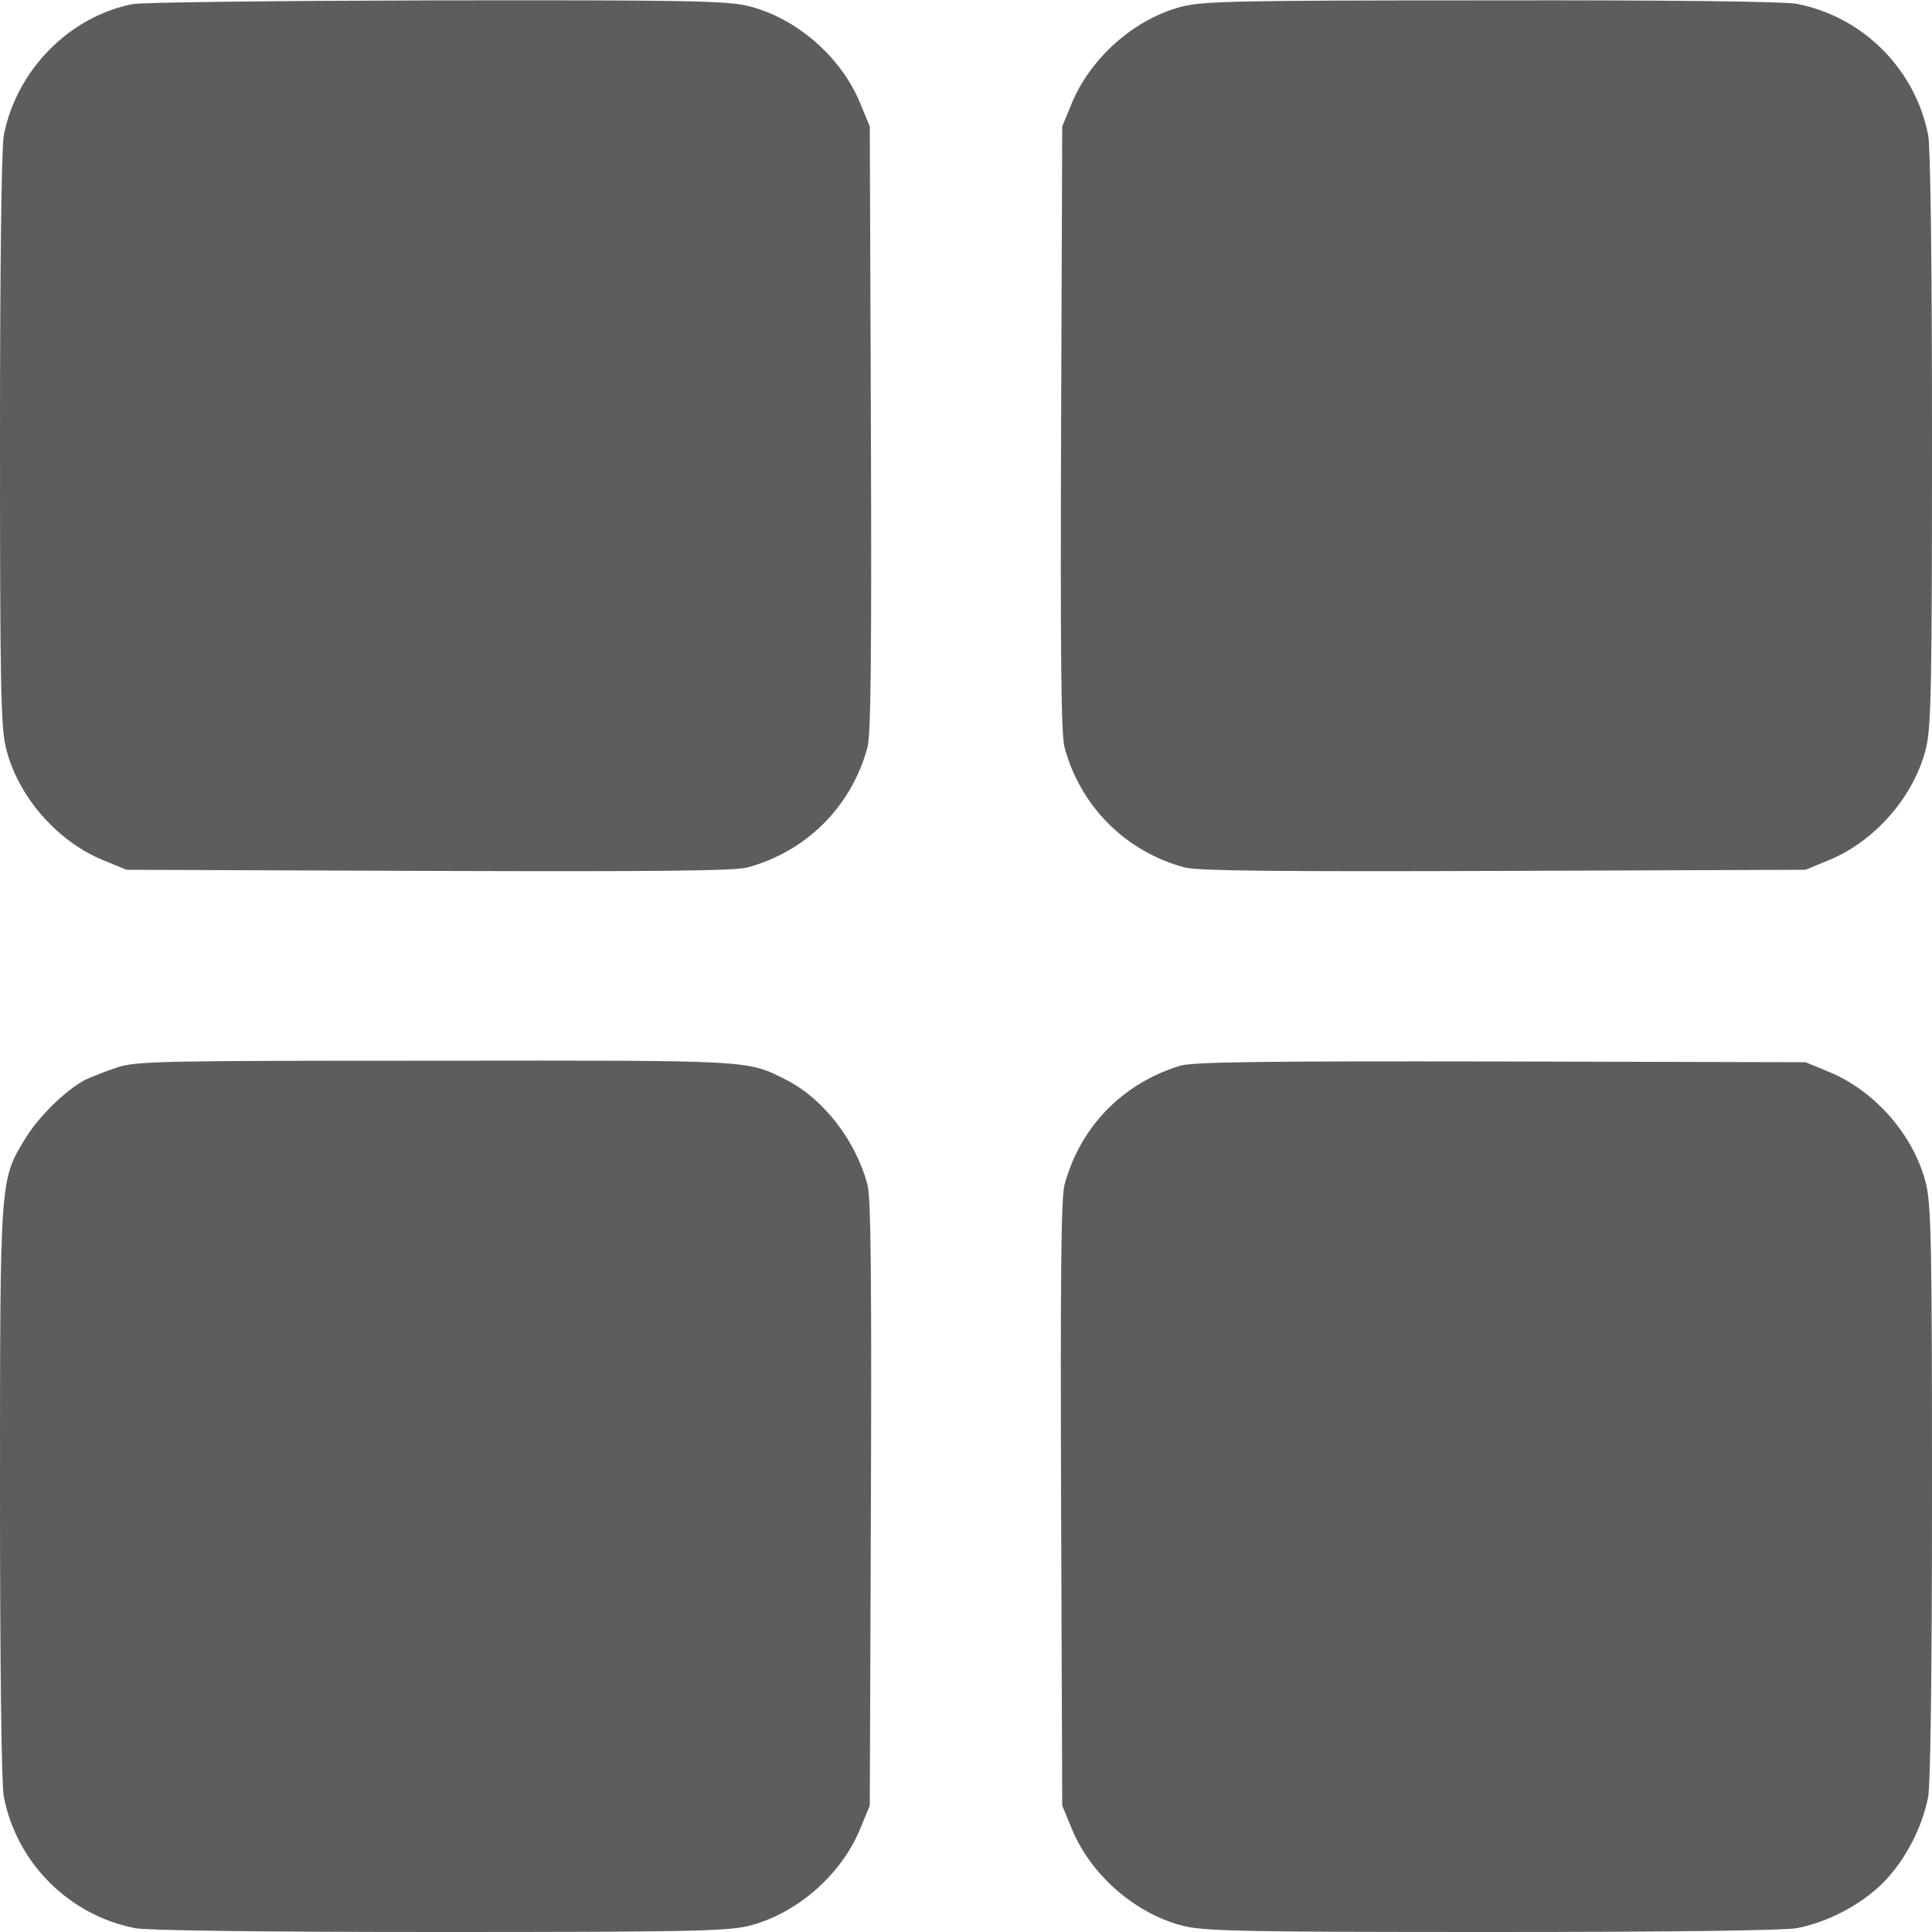 <?xml version="1.0" standalone="no"?>
<svg version="1.0" xmlns="http://www.w3.org/2000/svg" width="512pt" height="512pt"
        viewBox="0 0 512 512" preserveAspectRatio="xMidYMid meet">

        <g transform="translate(0,512) scale(0.1,-0.1)" fill="rgba(29,28,28,0.708)"
                stroke="none">
                <path d="M351 5109 c-168 -33 -308 -176 -341 -348 -6 -34 -10 -335 -10 -803 0
-640 2 -759 15 -817 30 -129 136 -252 262 -302 l58 -24 800 -3 c599 -2 811 0
845 9 157 42 277 162 319 319 9 34 11 246 9 845 l-3 800 -24 58 c-50 126 -173
232 -302 262 -58 13 -175 15 -826 14 -417 -1 -778 -5 -802 -10z" />
                <path d="M3130 5102 c-125 -33 -242 -137 -291 -259 l-24 -58 -3 -800 c-2 -599
0 -811 9 -845 42 -157 162 -277 319 -319 34 -9 246 -11 845 -9 l800 3 58 24
c126 50 232 173 262 302 13 58 15 177 15 817 0 468 -4 769 -10 803 -34 176
-173 315 -349 349 -34 6 -335 10 -810 9 -678 0 -763 -2 -821 -17z" />
                <path d="M310 2291 c-30 -10 -68 -25 -85 -33 -52 -28 -123 -97 -159 -157 -66
-108 -66 -103 -66 -937 0 -470 4 -771 10 -805 34 -176 173 -315 349 -349 34
-6 335 -10 803 -10 640 0 759 2 817 15 129 30 252 136 302 262 l24 58 3 800
c2 599 0 811 -9 845 -31 117 -116 227 -213 277 -107 54 -80 53 -931 52 -729 0
-794 -1 -845 -18z" />
                <path d="M3125 2295 c-153 -48 -263 -163 -304 -315 -9 -34 -11 -246 -9 -845
l3 -800 24 -58 c50 -126 173 -232 302 -262 58 -13 177 -15 817 -15 468 0 769
4 803 10 83 16 169 61 229 120 59 60 104 146 120 229 6 34 10 335 10 803 0
640 -2 759 -15 817 -30 129 -136 252 -262 302 l-58 24 -810 2 c-637 1 -819 -1
-850 -12z" />
        </g>
</svg>